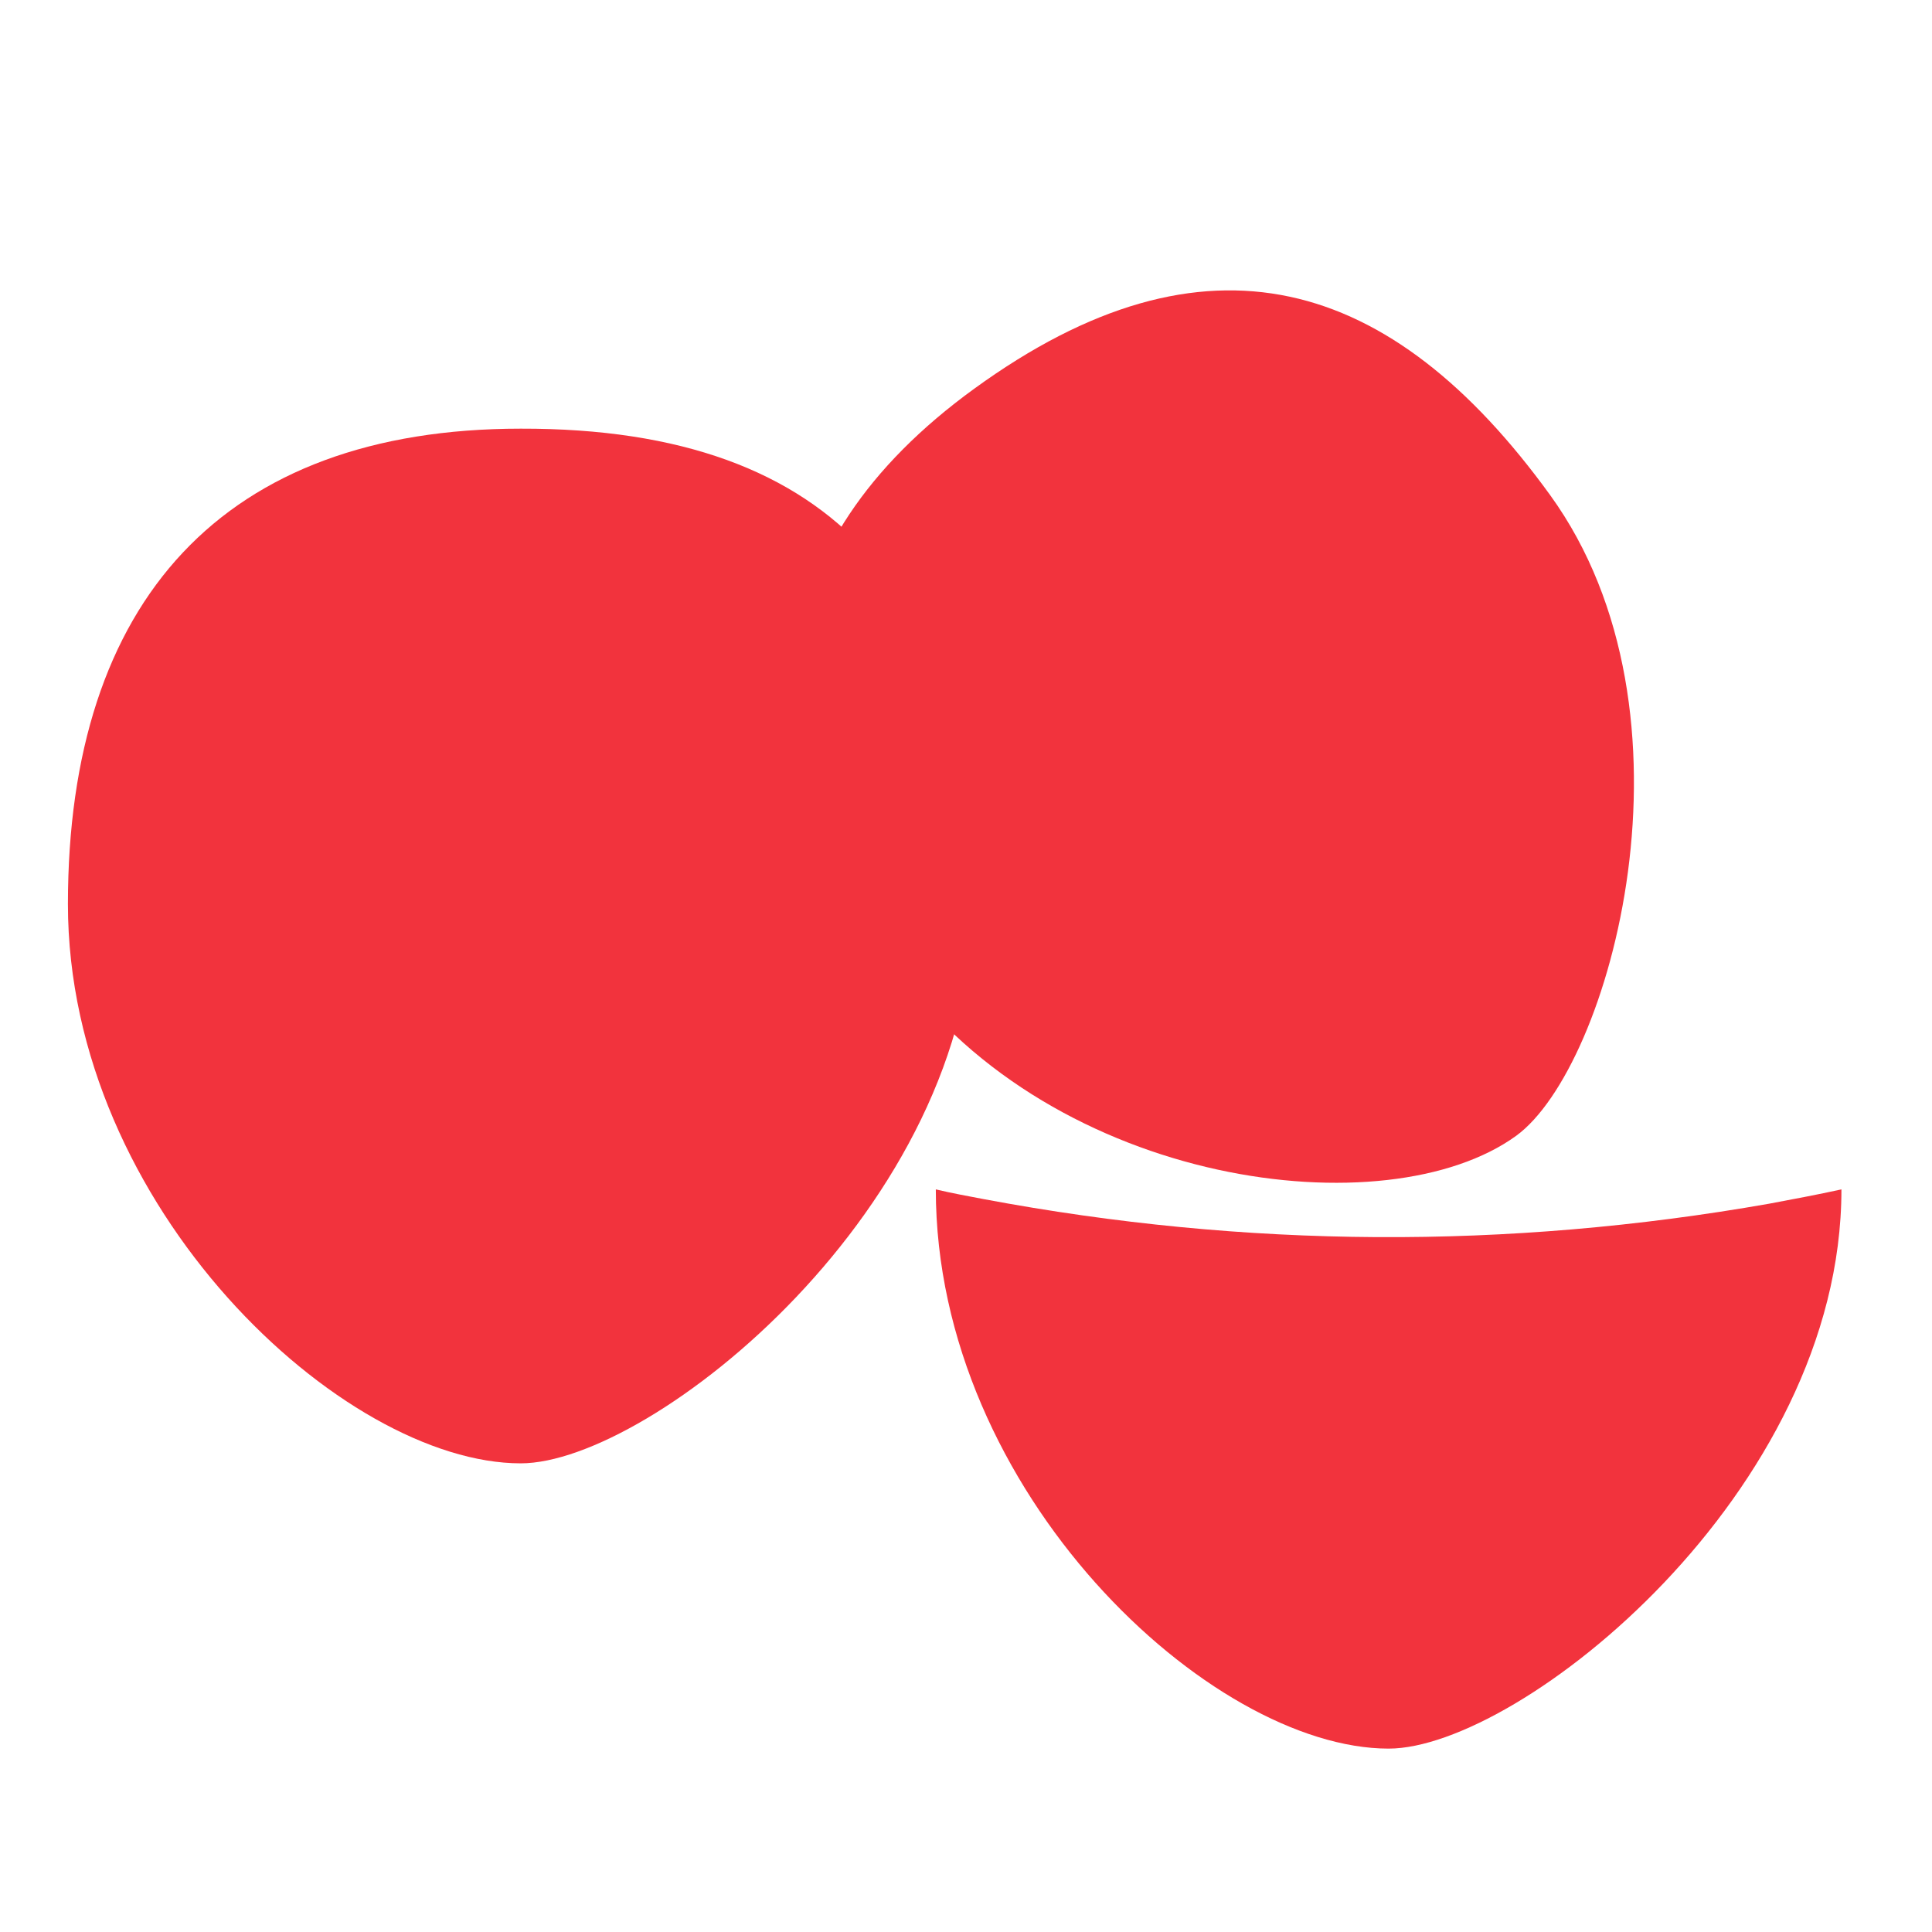 <?xml version="1.0" encoding="utf-8"?>
<!-- Generator: Adobe Illustrator 22.1.0, SVG Export Plug-In . SVG Version: 6.00 Build 0)  -->
<svg version="1.1" id="Layer_1" xmlns="http://www.w3.org/2000/svg" xmlns:xlink="http://www.w3.org/1999/xlink" x="0px" y="0px"
	 viewBox="0 0 256 256" style="enable-background:new 0 0 256 256;" xml:space="preserve">
<g>
	<path style="fill:#F2333D;" d="M205.4,65.6c21,29,8,75.8-4.5,84.9c-17.1,12.4-61.1,6.9-82.1-22.1s-18.1-56.3,10.3-76.9
		C159.8,29.2,184.4,36.6,205.4,65.6z"/>
	<path style="fill:#F2333D;" d="M129,119.8c0,40.1-42.7,74.1-60,74.1c-23.6,0-60-33.9-60-74.1s20.6-63,60-63
		C111.5,56.7,129,79.6,129,119.8z"/>
	<path style="fill:#F2333D;" d="M244,157.6c0,40.2-42.7,74.1-60,74.1c-23.6,0-60-33.9-60-74.1c2.1,0.5,4.3,0.9,6.4,1.3
		c34.7,6.5,69.3,6.7,104,0.6C237.6,158.9,240.8,158.3,244,157.6z"/>
</g>
<g style="opacity:0;">
	<path style="opacity:0.1;fill:#FFFFFF;enable-background:new    ;" d="M129,119.8c0,40.1-42.7,74.1-60,74.1
		c-23.6,0-60-33.9-60-74.1s20.6-63,60-63C111.5,56.7,129,79.6,129,119.8z"/>
	<path style="fill:#39E275;" d="M91.2,27.9c0,0-11.9,14.3-26.7,14.5c-14.8,0.1-27-13.9-27-13.9S49.4,14.2,64.2,14
		S91.2,27.9,91.2,27.9z"/>
	<path style="fill:#39E275;" d="M150.2,33.2c0,0-14.3,11.9-28.9,9.2c-14.6-2.6-23.9-18.7-23.9-18.7s14.3-11.9,28.9-9.2
		S150.2,33.2,150.2,33.2z"/>
	<path style="fill:#F2F2F2;" d="M234.4,159.4c-34.7,6.1-69.3,5.9-104-0.6c1.3-32.5,19-50.9,52-50.9
		C218.1,108,233.5,126.6,234.4,159.4z"/>
	<g>
		<path style="fill:#683C0C;" d="M69.8,69.5c-0.4,0-0.8-0.1-1.2-0.3c-1.2-0.7-1.6-2.2-0.9-3.4c0.2-0.3,18.7-32.8,20.2-47.9
			c0.1-0.8,0.6-1.6,1.4-2s1.7-0.4,2.4,0.1c1.8,1,43.3,25.7,49.8,38.9c0.6,1.2,0.1,2.7-1.1,3.4c-1.2,0.6-2.7,0.1-3.4-1.1
			c-4.5-9-31.4-26.7-44.7-34.9c-3.6,16.9-19.5,44.8-20.2,46C71.5,69,70.6,69.5,69.8,69.5z"/>
	</g>
</g>
</svg>
